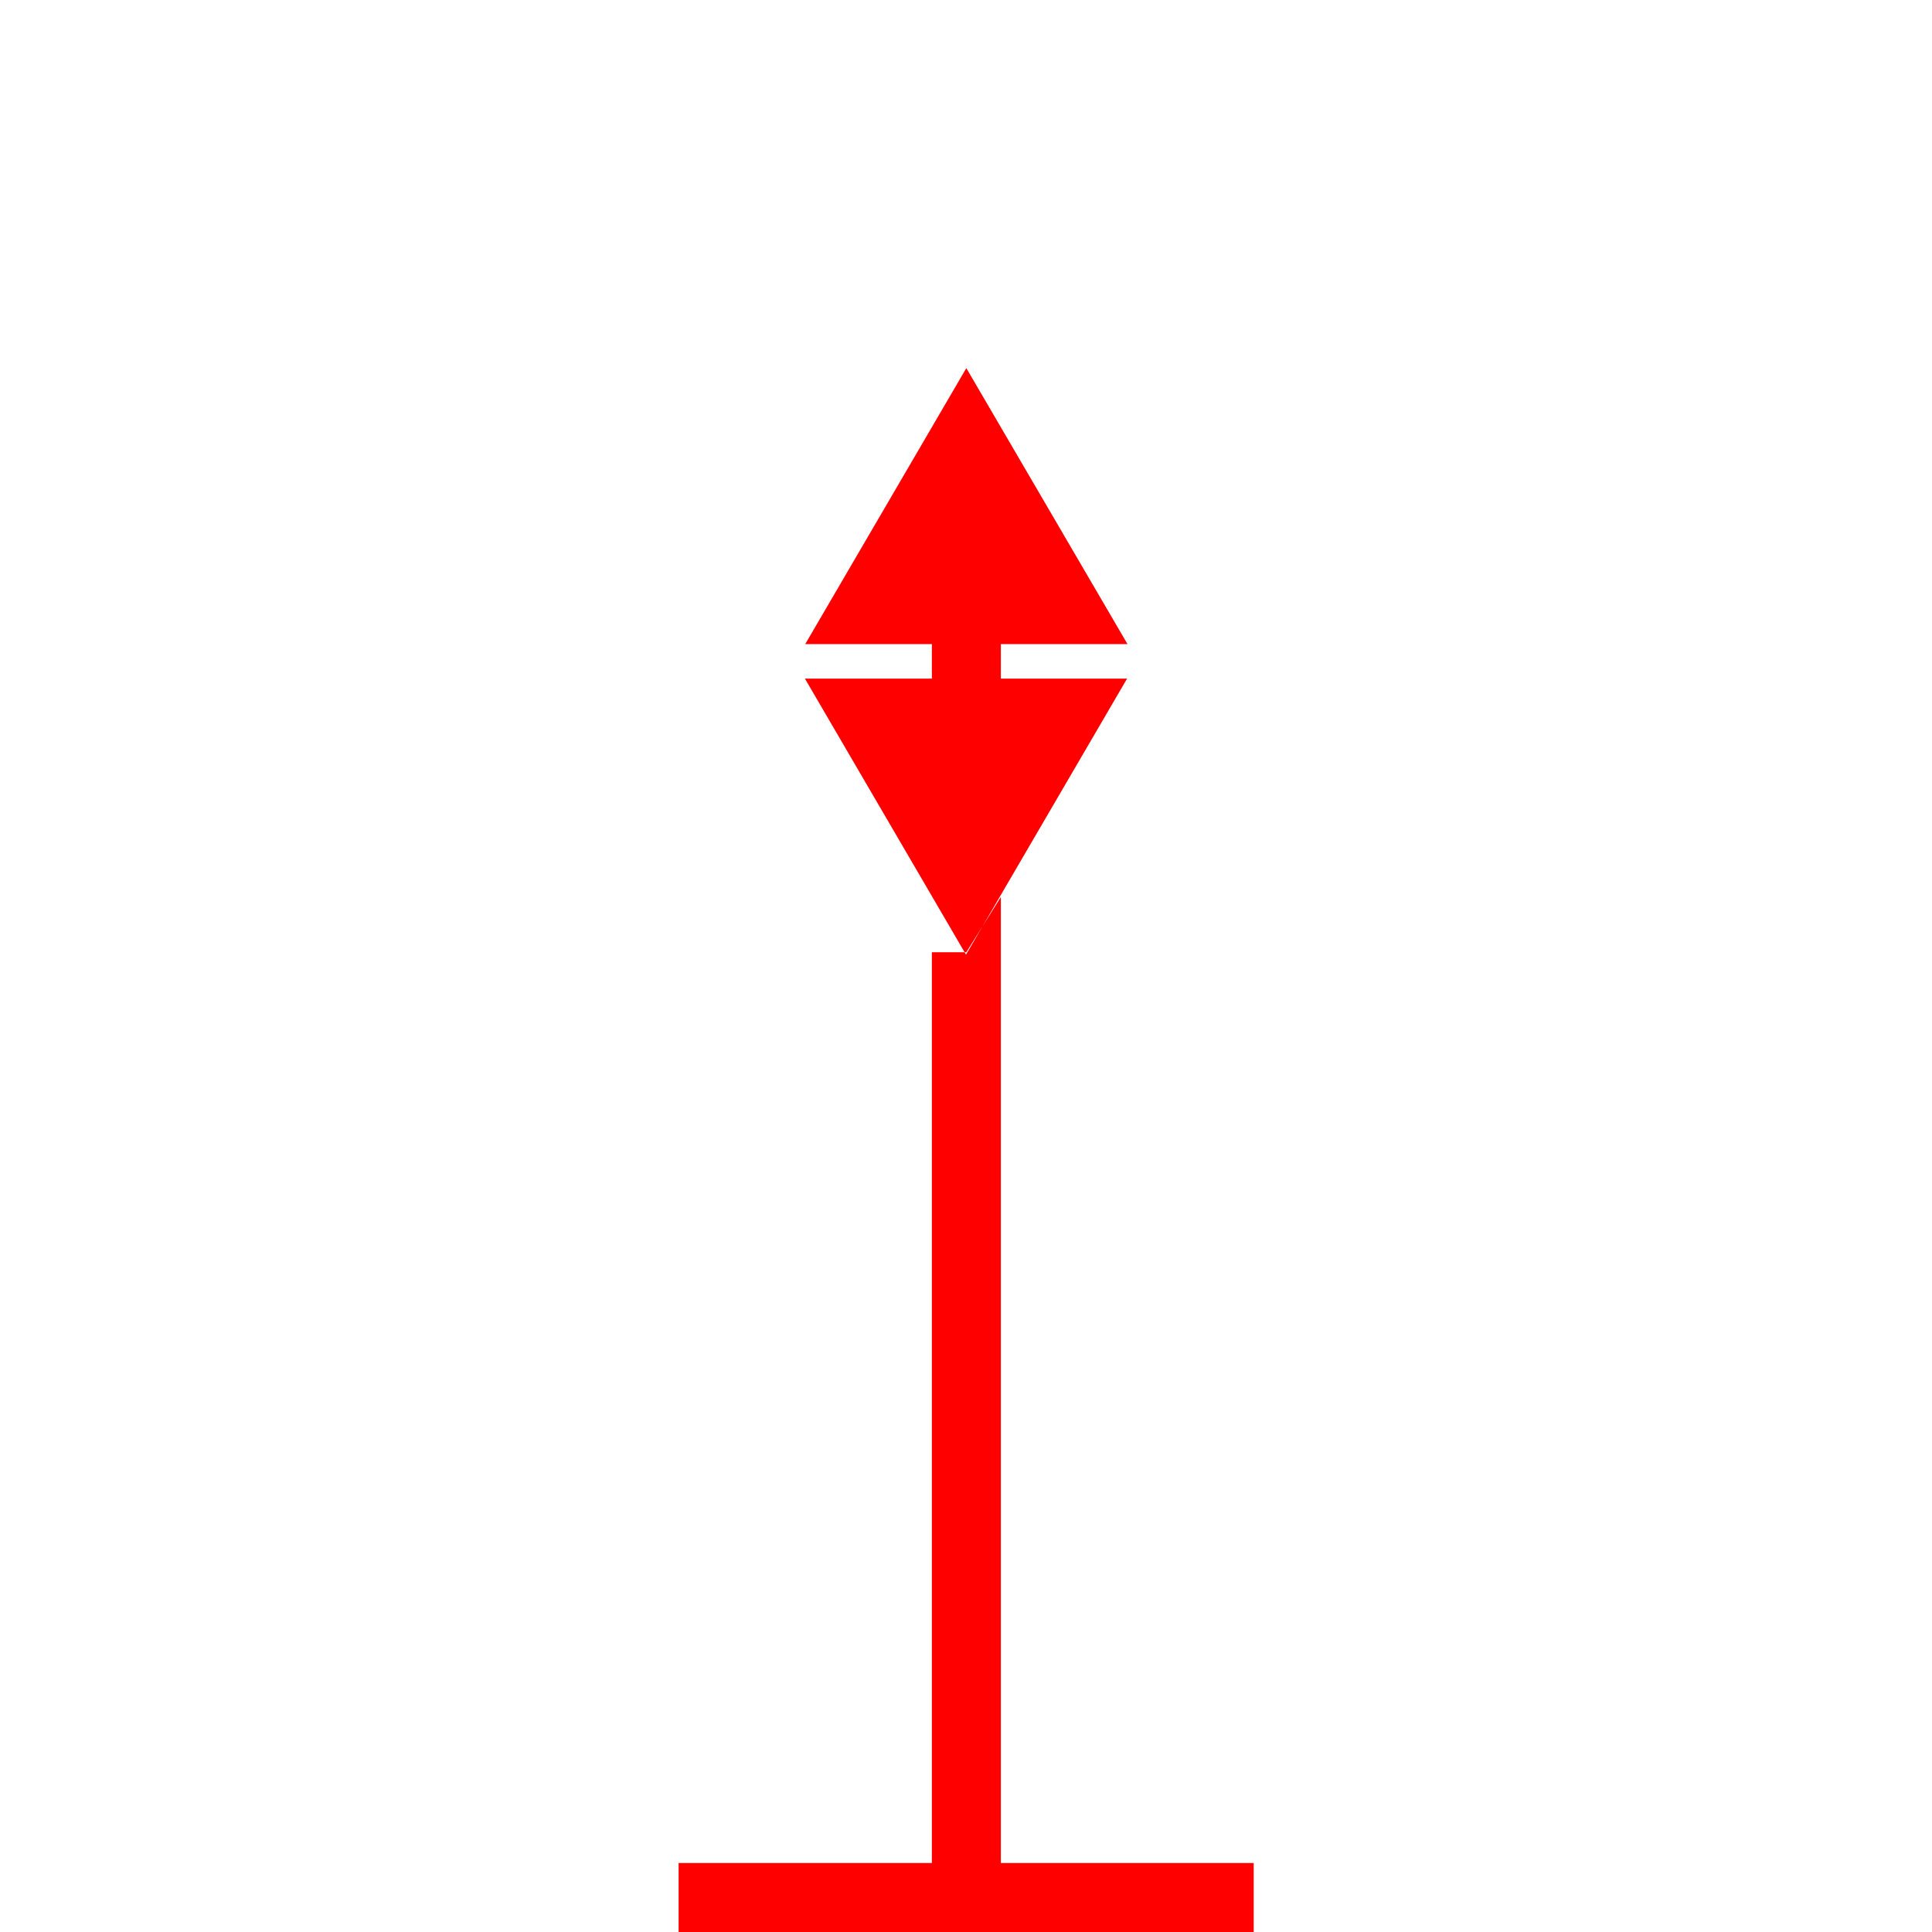 <?xml version="1.0" encoding="UTF-8"?>
<svg width="24px" height="24px" viewBox="0 0 24 24" version="1.1" xmlns="http://www.w3.org/2000/svg" xmlns:xlink="http://www.w3.org/1999/xlink">
    <title>A3233D16-A5B3-4B62-B0C5-4F6D920DE354</title>
    <g id="Squat-laskuri" stroke="none" stroke-width="1" fill="none" fill-rule="evenodd">
        <g id="colors_and_typography" transform="translate(-1250, -914)">
            <g id="turvalaite_ikonit" transform="translate(722, 914)">
                <g id="kardinaali_itä" transform="translate(528, 0)">
                    <path style="fill: red;" d="M8.43,23.143 L15.574,23.143 L15.574,24 L8.43,24 L8.43,23.143 Z M14.001,8.001 L10.003,8.001 L12.004,4.573 L14.006,8.001 L14.001,8.001 Z M10.003,8.43 L14.001,8.43 L12,11.859 L9.999,8.43 L10.003,8.43 Z M11.576,8.001 L11.576,8.43 L12.433,8.43 L12.433,8.001 L11.576,8.001 Z M11.576,11.143 L11.576,11.829 L12.004,11.829 L11.576,11.143 Z M11.576,11.143 L11.576,11.829 L12.004,11.829 L11.576,11.143 Z M11.576,11.829 L12.433,11.829 L12.433,23.143 L11.576,23.143 L11.576,11.829 Z M12.433,11.143 L12.433,11.829 L12.004,11.829 L12.433,11.143 Z" id="Shape"></path>
                    <rect id="Rectangle" x="0" y="0" width="24" height="24"></rect>
                </g>
            </g>
        </g>
    </g>
</svg>